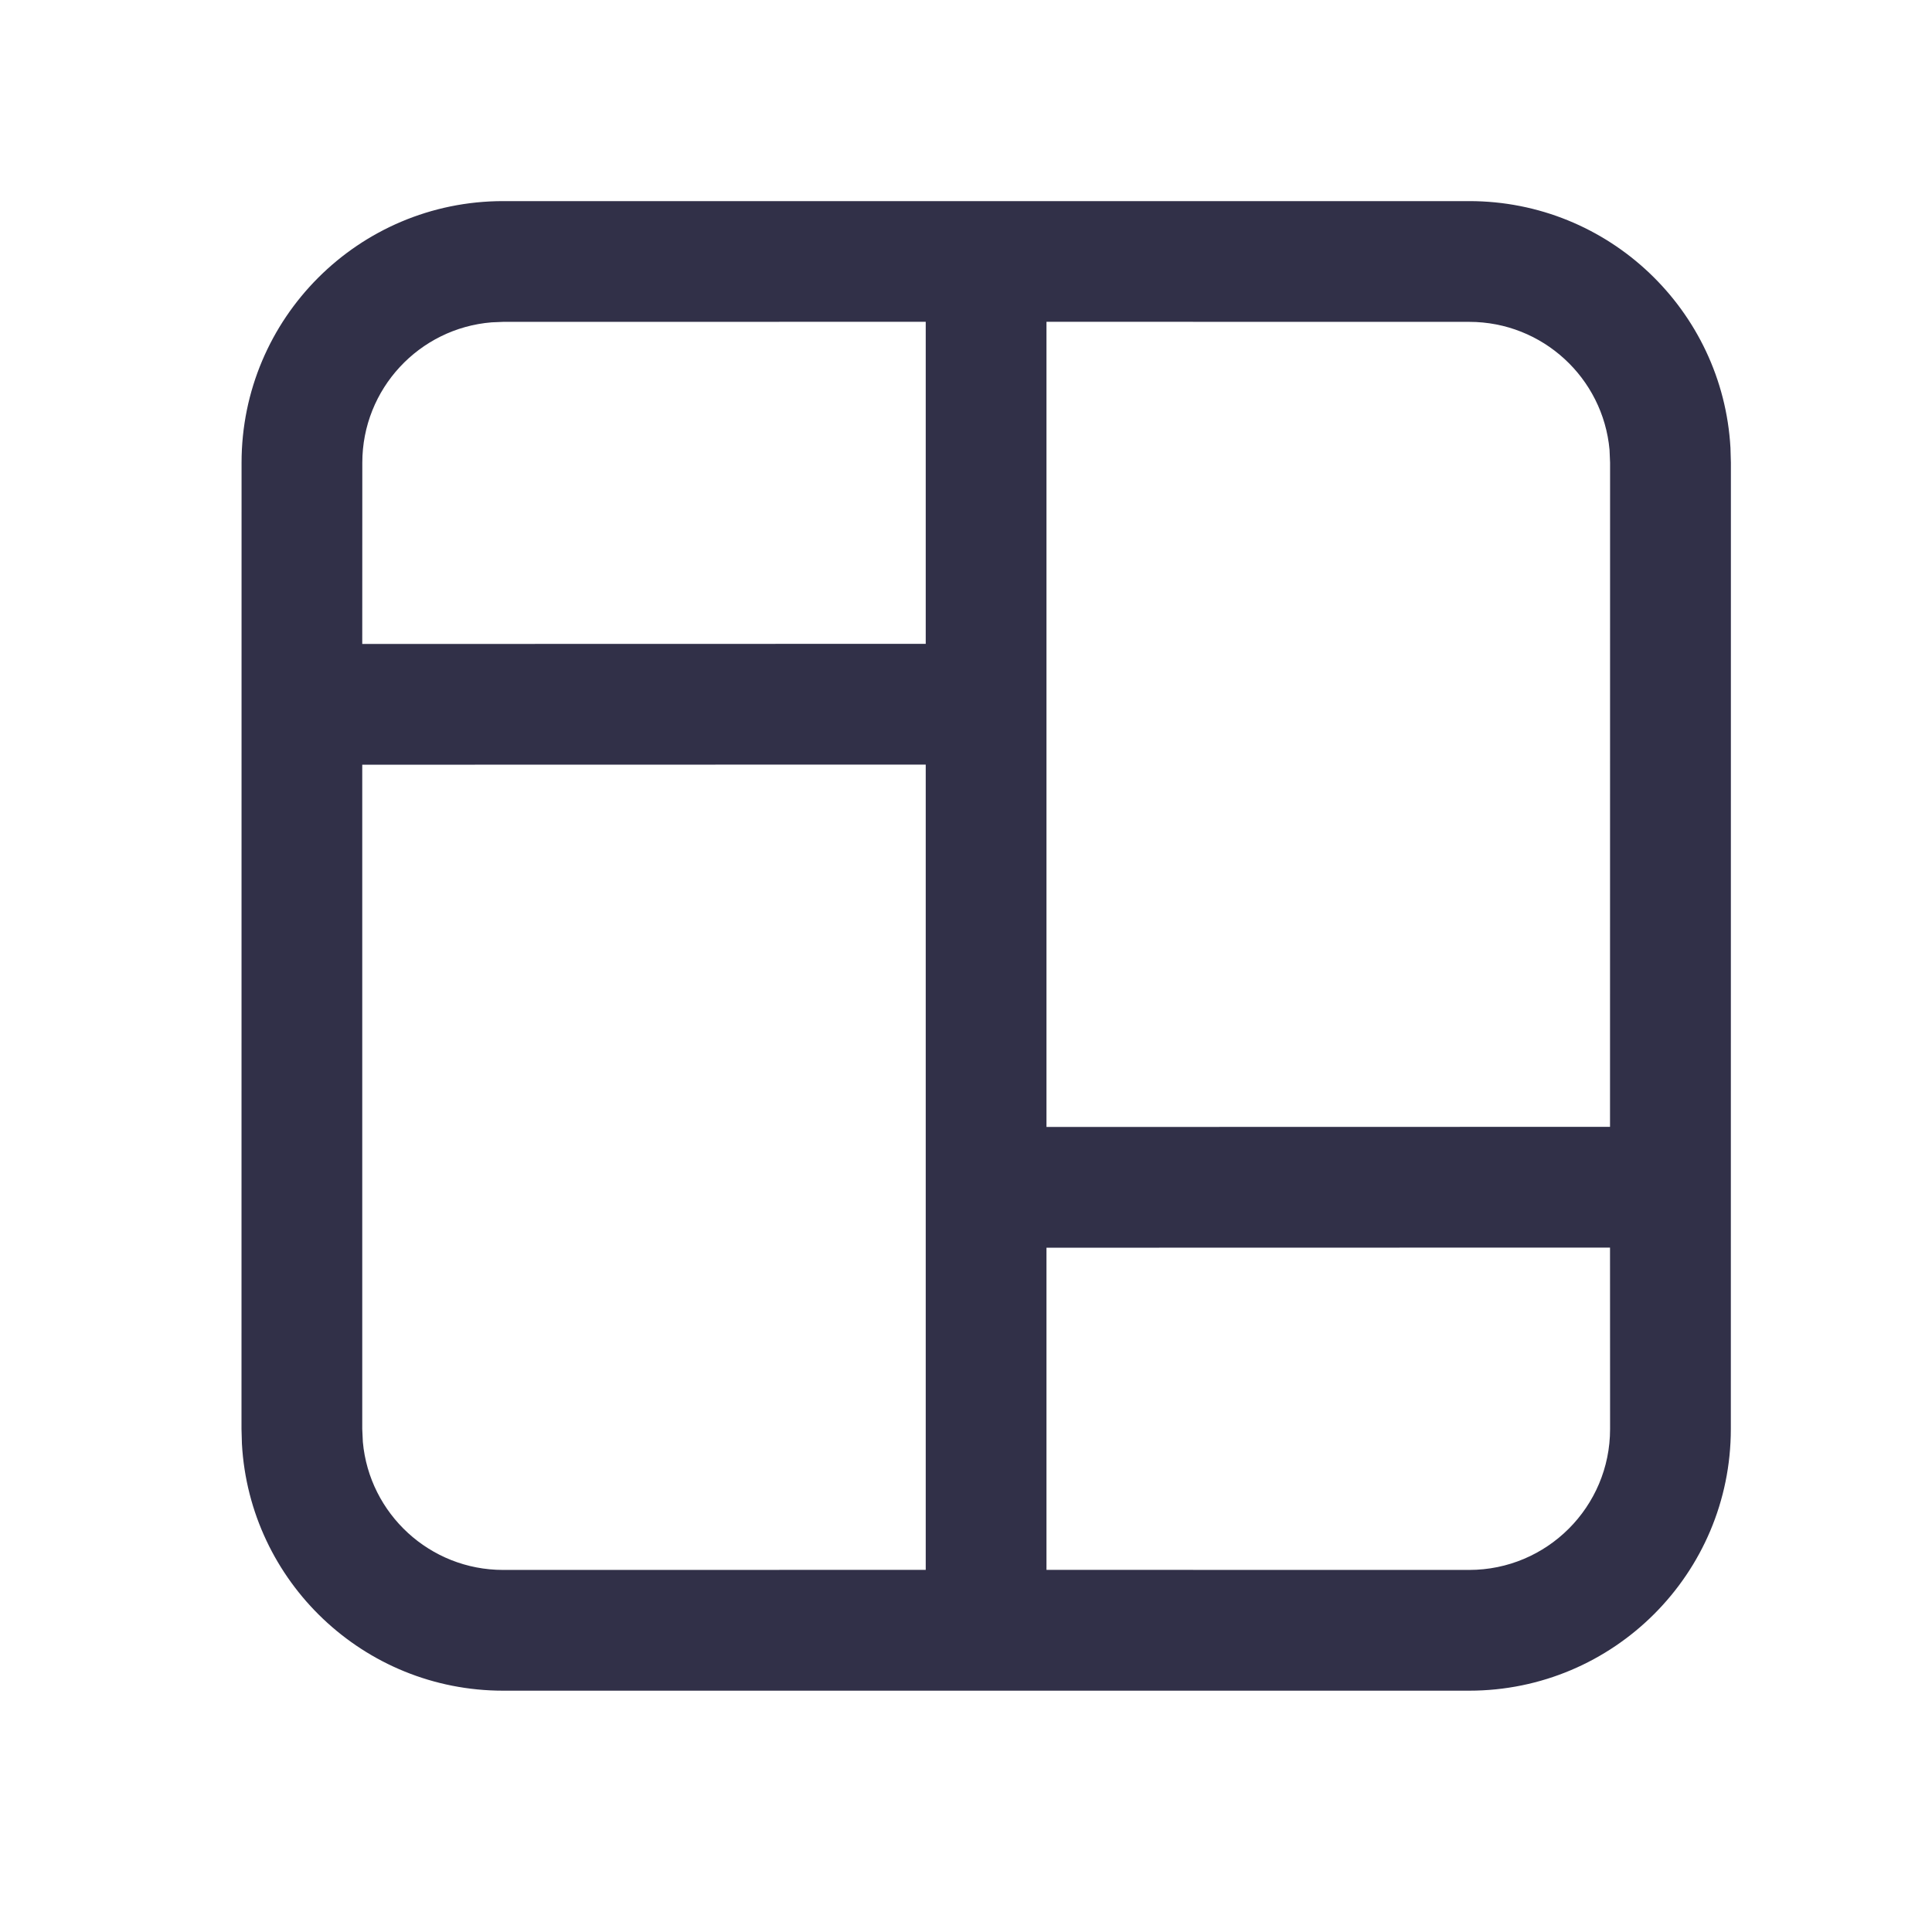 <svg width="32" height="32" viewBox="0 0 32 32" fill="none" xmlns="http://www.w3.org/2000/svg">
<path d="M24.335 3.331C26.646 3.331 28.534 5.139 28.662 7.418L28.669 7.664L28.668 23.669C28.668 26.062 26.727 28.003 24.334 28.003H8.333C6.023 28.003 4.134 26.194 4.007 23.915L4 23.669L4.001 7.664C4.001 5.271 5.941 3.331 8.334 3.331H24.335ZM15.333 12.664L6 12.666L6 23.669L6.01 23.884C6.118 25.072 7.117 26.003 8.333 26.003L15.333 26.002V12.664ZM26.667 20.664L17.333 20.666V26.002L24.334 26.003C25.623 26.003 26.668 24.958 26.668 23.669L26.667 20.664ZM24.335 5.331L17.333 5.33V18.666L26.667 18.664L26.668 7.664L26.659 7.45C26.551 6.262 25.552 5.331 24.335 5.331ZM15.333 5.33L8.334 5.331L8.143 5.339C6.944 5.436 6.001 6.44 6.001 7.664L6 10.666L15.333 10.664V5.33Z" fill="#313048"/>
</svg>

